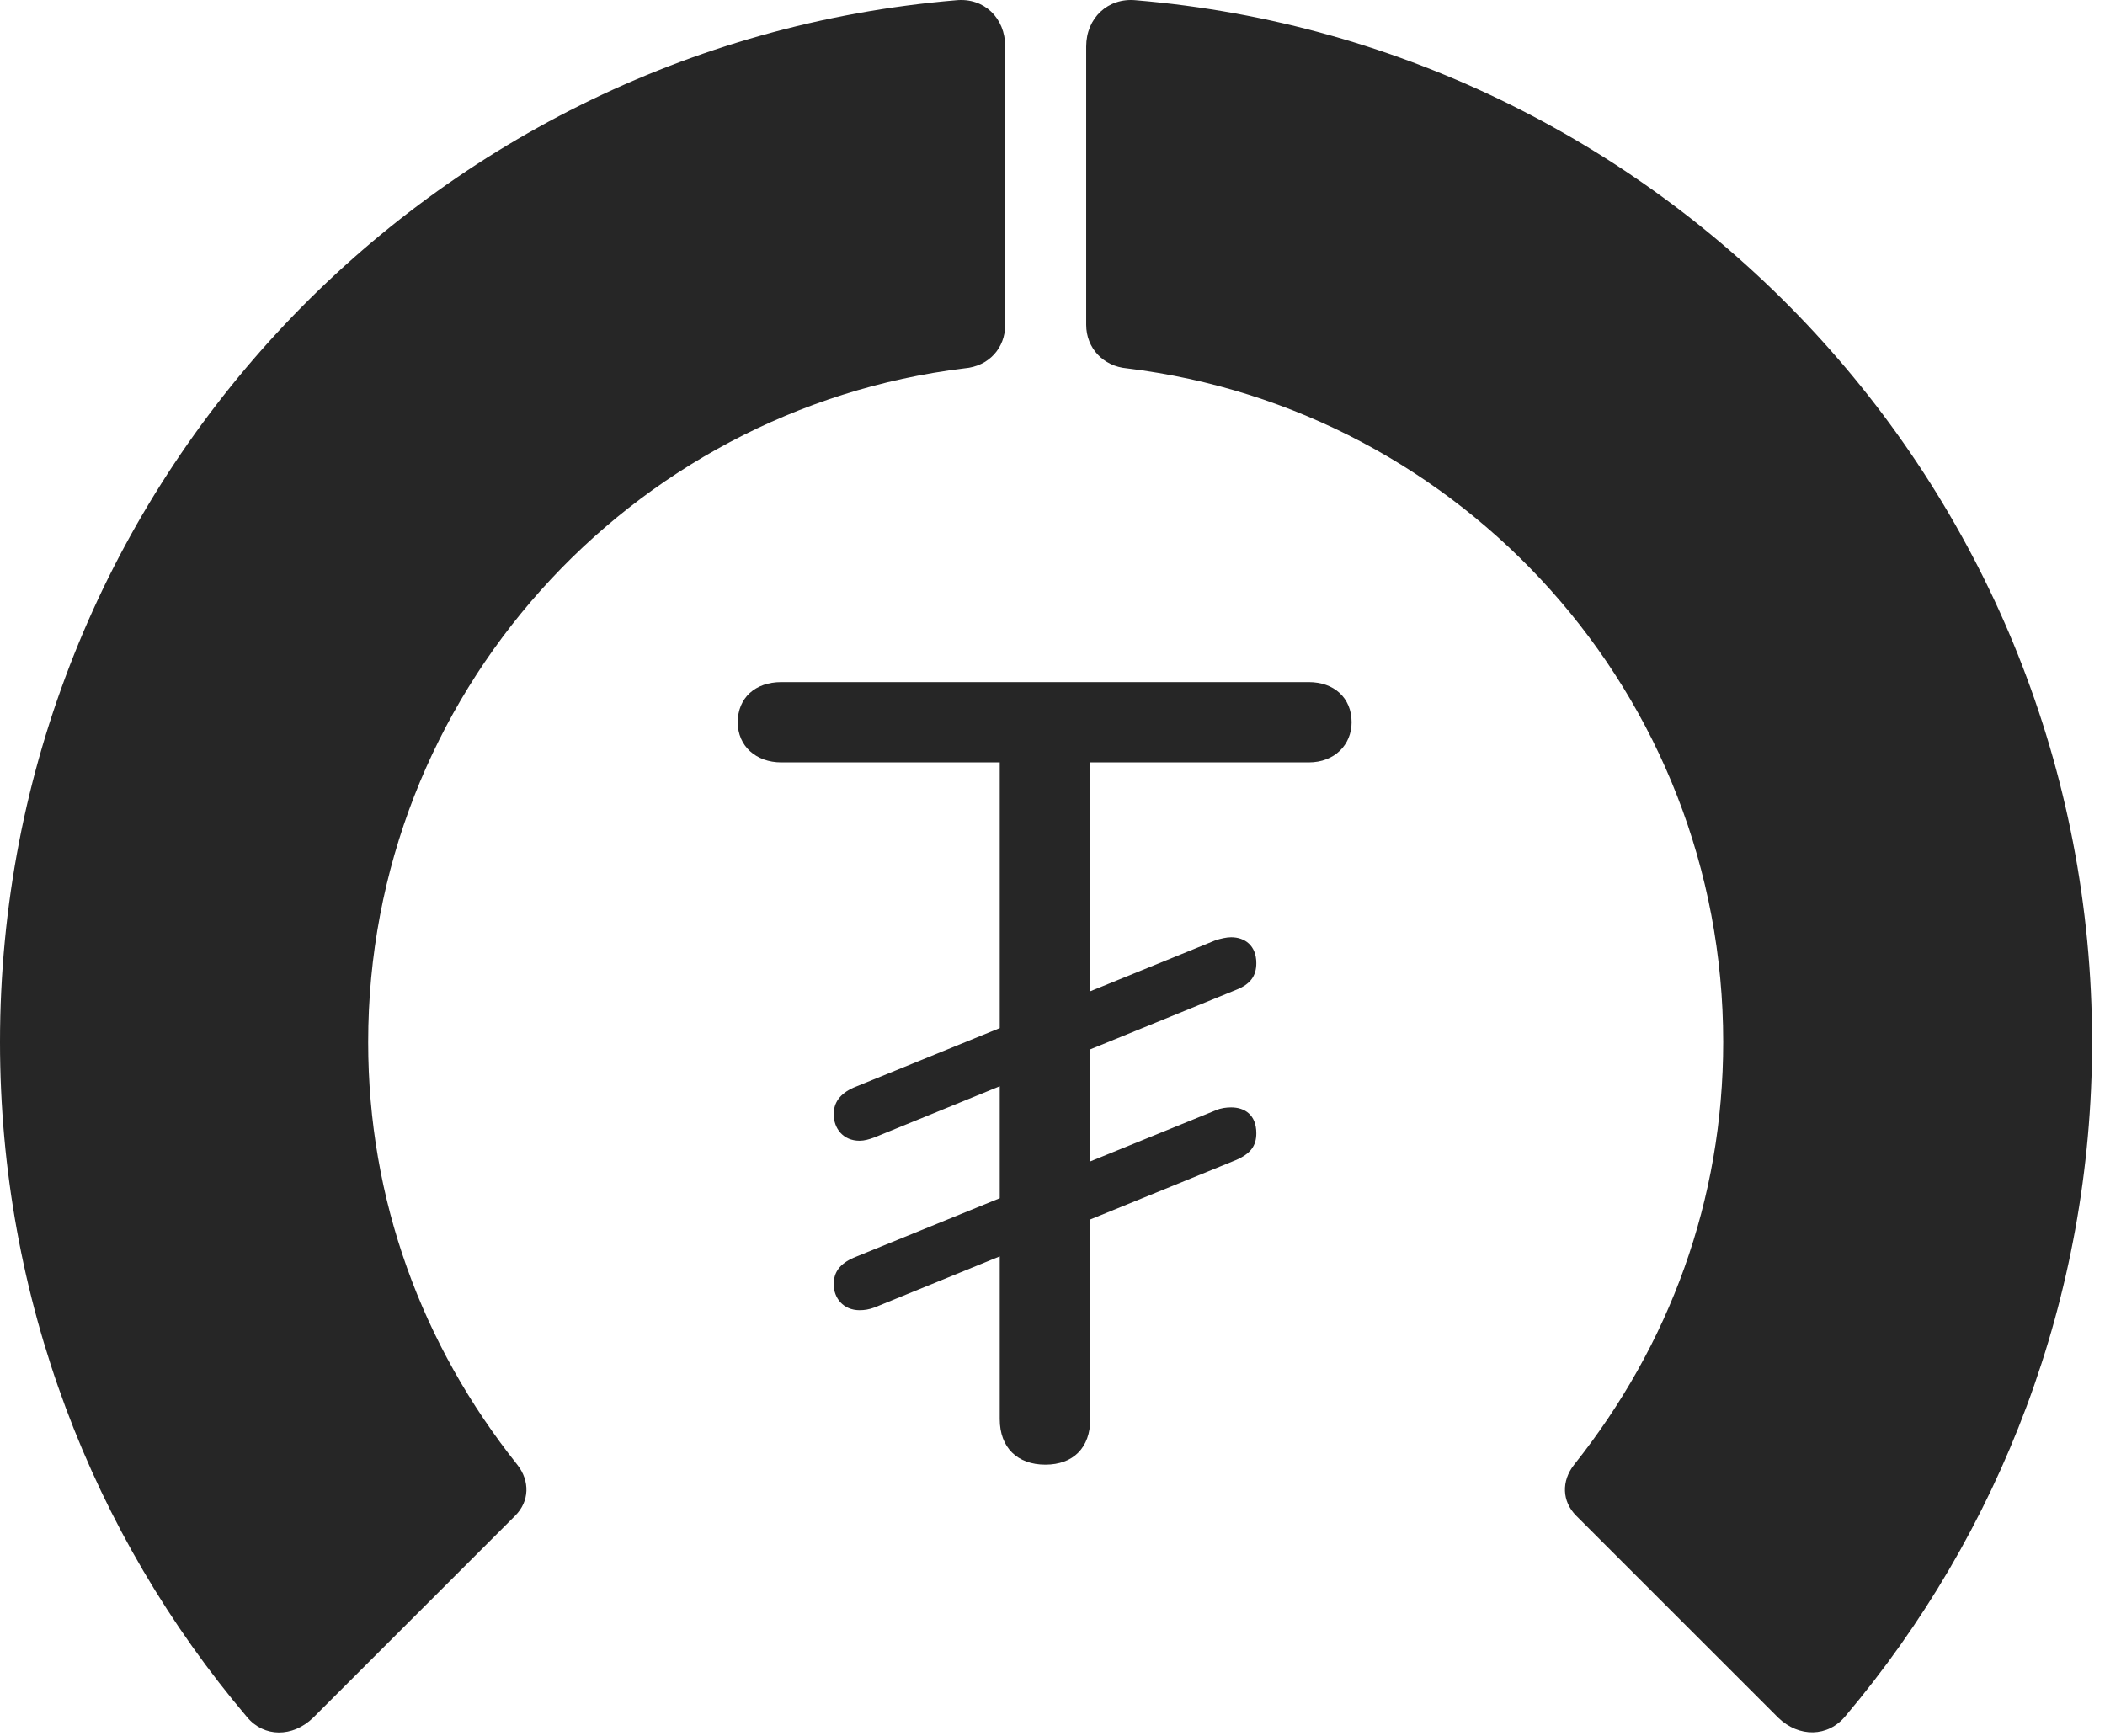 <?xml version="1.0" encoding="UTF-8"?>
<!--Generator: Apple Native CoreSVG 326-->
<!DOCTYPE svg
PUBLIC "-//W3C//DTD SVG 1.1//EN"
       "http://www.w3.org/Graphics/SVG/1.1/DTD/svg11.dtd">
<svg version="1.1" xmlns="http://www.w3.org/2000/svg" xmlns:xlink="http://www.w3.org/1999/xlink" viewBox="0 0 60.41 49.838">
 <g>
  <rect height="49.838" opacity="0" width="60.41" x="0" y="0"/>
  <path d="M60.039 29.909C60.039 14.187 47.949 1.296 32.598 0.007C31.797-0.071 31.172 0.515 31.172 1.335L31.172 9.323C31.172 9.987 31.66 10.515 32.344 10.573C41.973 11.745 49.453 19.948 49.453 29.909C49.453 34.441 47.91 38.601 45.176 42.038C44.805 42.507 44.824 43.093 45.234 43.503L51.035 49.304C51.621 49.87 52.461 49.87 52.969 49.245C57.383 44.011 60.039 37.253 60.039 29.909Z" fill="black" fill-opacity="0.85"/>
  <path d="M0 29.909C0 37.273 2.656 44.05 7.09 49.284C7.578 49.87 8.398 49.87 8.984 49.304L14.785 43.503C15.195 43.093 15.215 42.507 14.844 42.038C12.109 38.601 10.566 34.441 10.566 29.909C10.566 19.948 18.066 11.745 27.676 10.573C28.379 10.515 28.848 9.987 28.848 9.323L28.848 1.335C28.848 0.515 28.242-0.071 27.441 0.007C12.07 1.296 0 14.187 0 29.909Z" fill="black" fill-opacity="0.85"/>
  <path d="M30 42.038C30.801 42.038 31.289 41.55 31.289 40.73L31.289 21.882L37.559 21.882C38.301 21.882 38.789 21.374 38.789 20.73C38.789 20.026 38.281 19.577 37.559 19.577L22.422 19.577C21.68 19.577 21.172 20.026 21.172 20.73C21.172 21.413 21.699 21.882 22.422 21.882L28.691 21.882L28.691 40.73C28.691 41.55 29.199 42.038 30 42.038ZM24.668 32.741C24.805 32.741 24.941 32.702 25.098 32.644L35.488 28.405C35.879 28.249 36.055 28.015 36.055 27.644C36.055 27.136 35.723 26.901 35.332 26.901C35.195 26.901 35.039 26.941 34.902 26.98L24.492 31.218C24.102 31.394 23.926 31.648 23.926 31.98C23.926 32.39 24.199 32.741 24.668 32.741ZM24.668 37.605C24.805 37.605 24.941 37.585 25.098 37.526L35.488 33.288C35.879 33.112 36.055 32.898 36.055 32.526C36.055 31.999 35.723 31.784 35.332 31.784C35.195 31.784 35.039 31.804 34.902 31.863L24.492 36.101C24.102 36.276 23.926 36.511 23.926 36.862C23.926 37.253 24.199 37.605 24.668 37.605Z" fill="black" fill-opacity="0.85"/>
 </g>
</svg>
